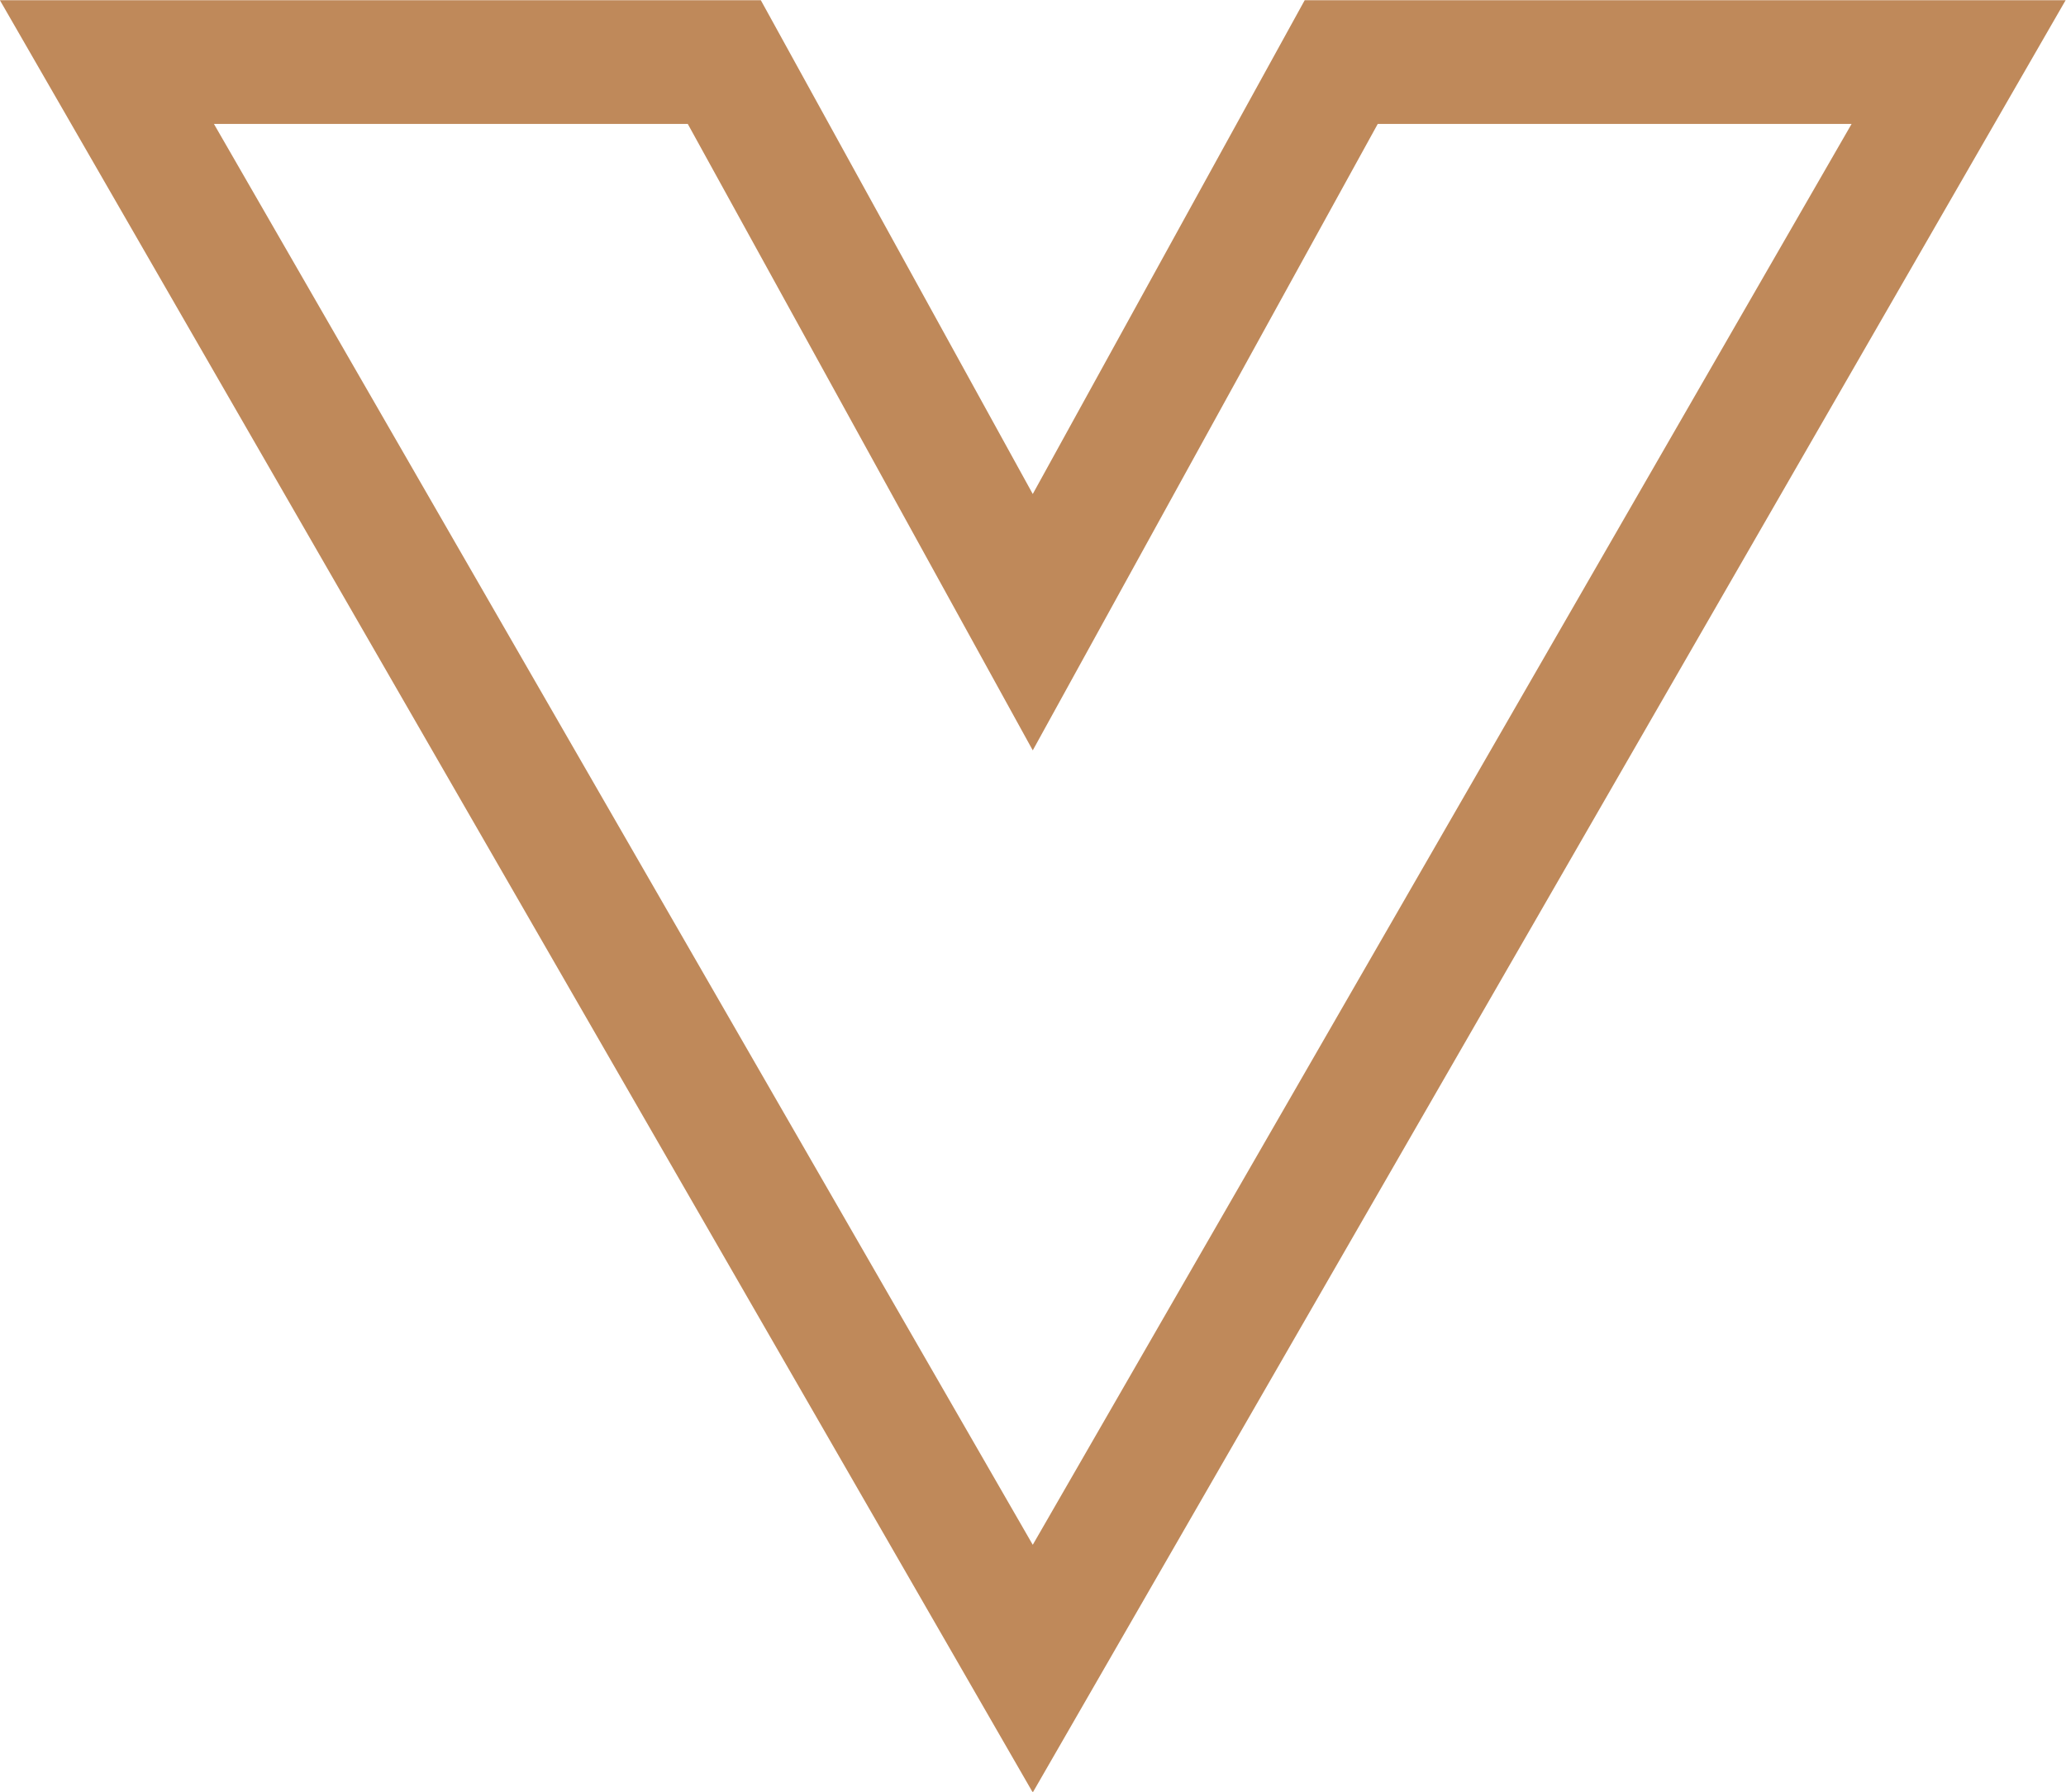 <?xml version="1.0" encoding="UTF-8" standalone="no"?>
<!-- Created with Inkscape (http://www.inkscape.org/) -->

<svg
   width="16.731"
   height="14.508"
   viewBox="0 0 4.427 3.839"
   version="1.1"
   id="svg5"
   xmlns="http://www.w3.org/2000/svg"
   xmlns:svg="http://www.w3.org/2000/svg">
  <defs
     id="defs2">
    <linearGradient
       id="linearGradient18227">
      <stop
         style="stop-color:#000000;stop-opacity:1;"
         offset="0"
         id="stop18225" />
    </linearGradient>
  </defs>
  <g
     id="layer1"
     transform="translate(-11.016,-17.859)">
    <path
       style="fill:none;fill-opacity:1;stroke:#bf895a;stroke-width:0.265;stroke-linecap:square;stroke-linejoin:miter;stroke-miterlimit:4;stroke-dasharray:none;stroke-opacity:1;paint-order:markers fill stroke"
       d="m 13.229,19.192 -0.661,-1.2 h -1.323 l 1.984,3.442 1.984,-3.442 h -1.323 z"
       id="path14970" />
  </g>
</svg>
